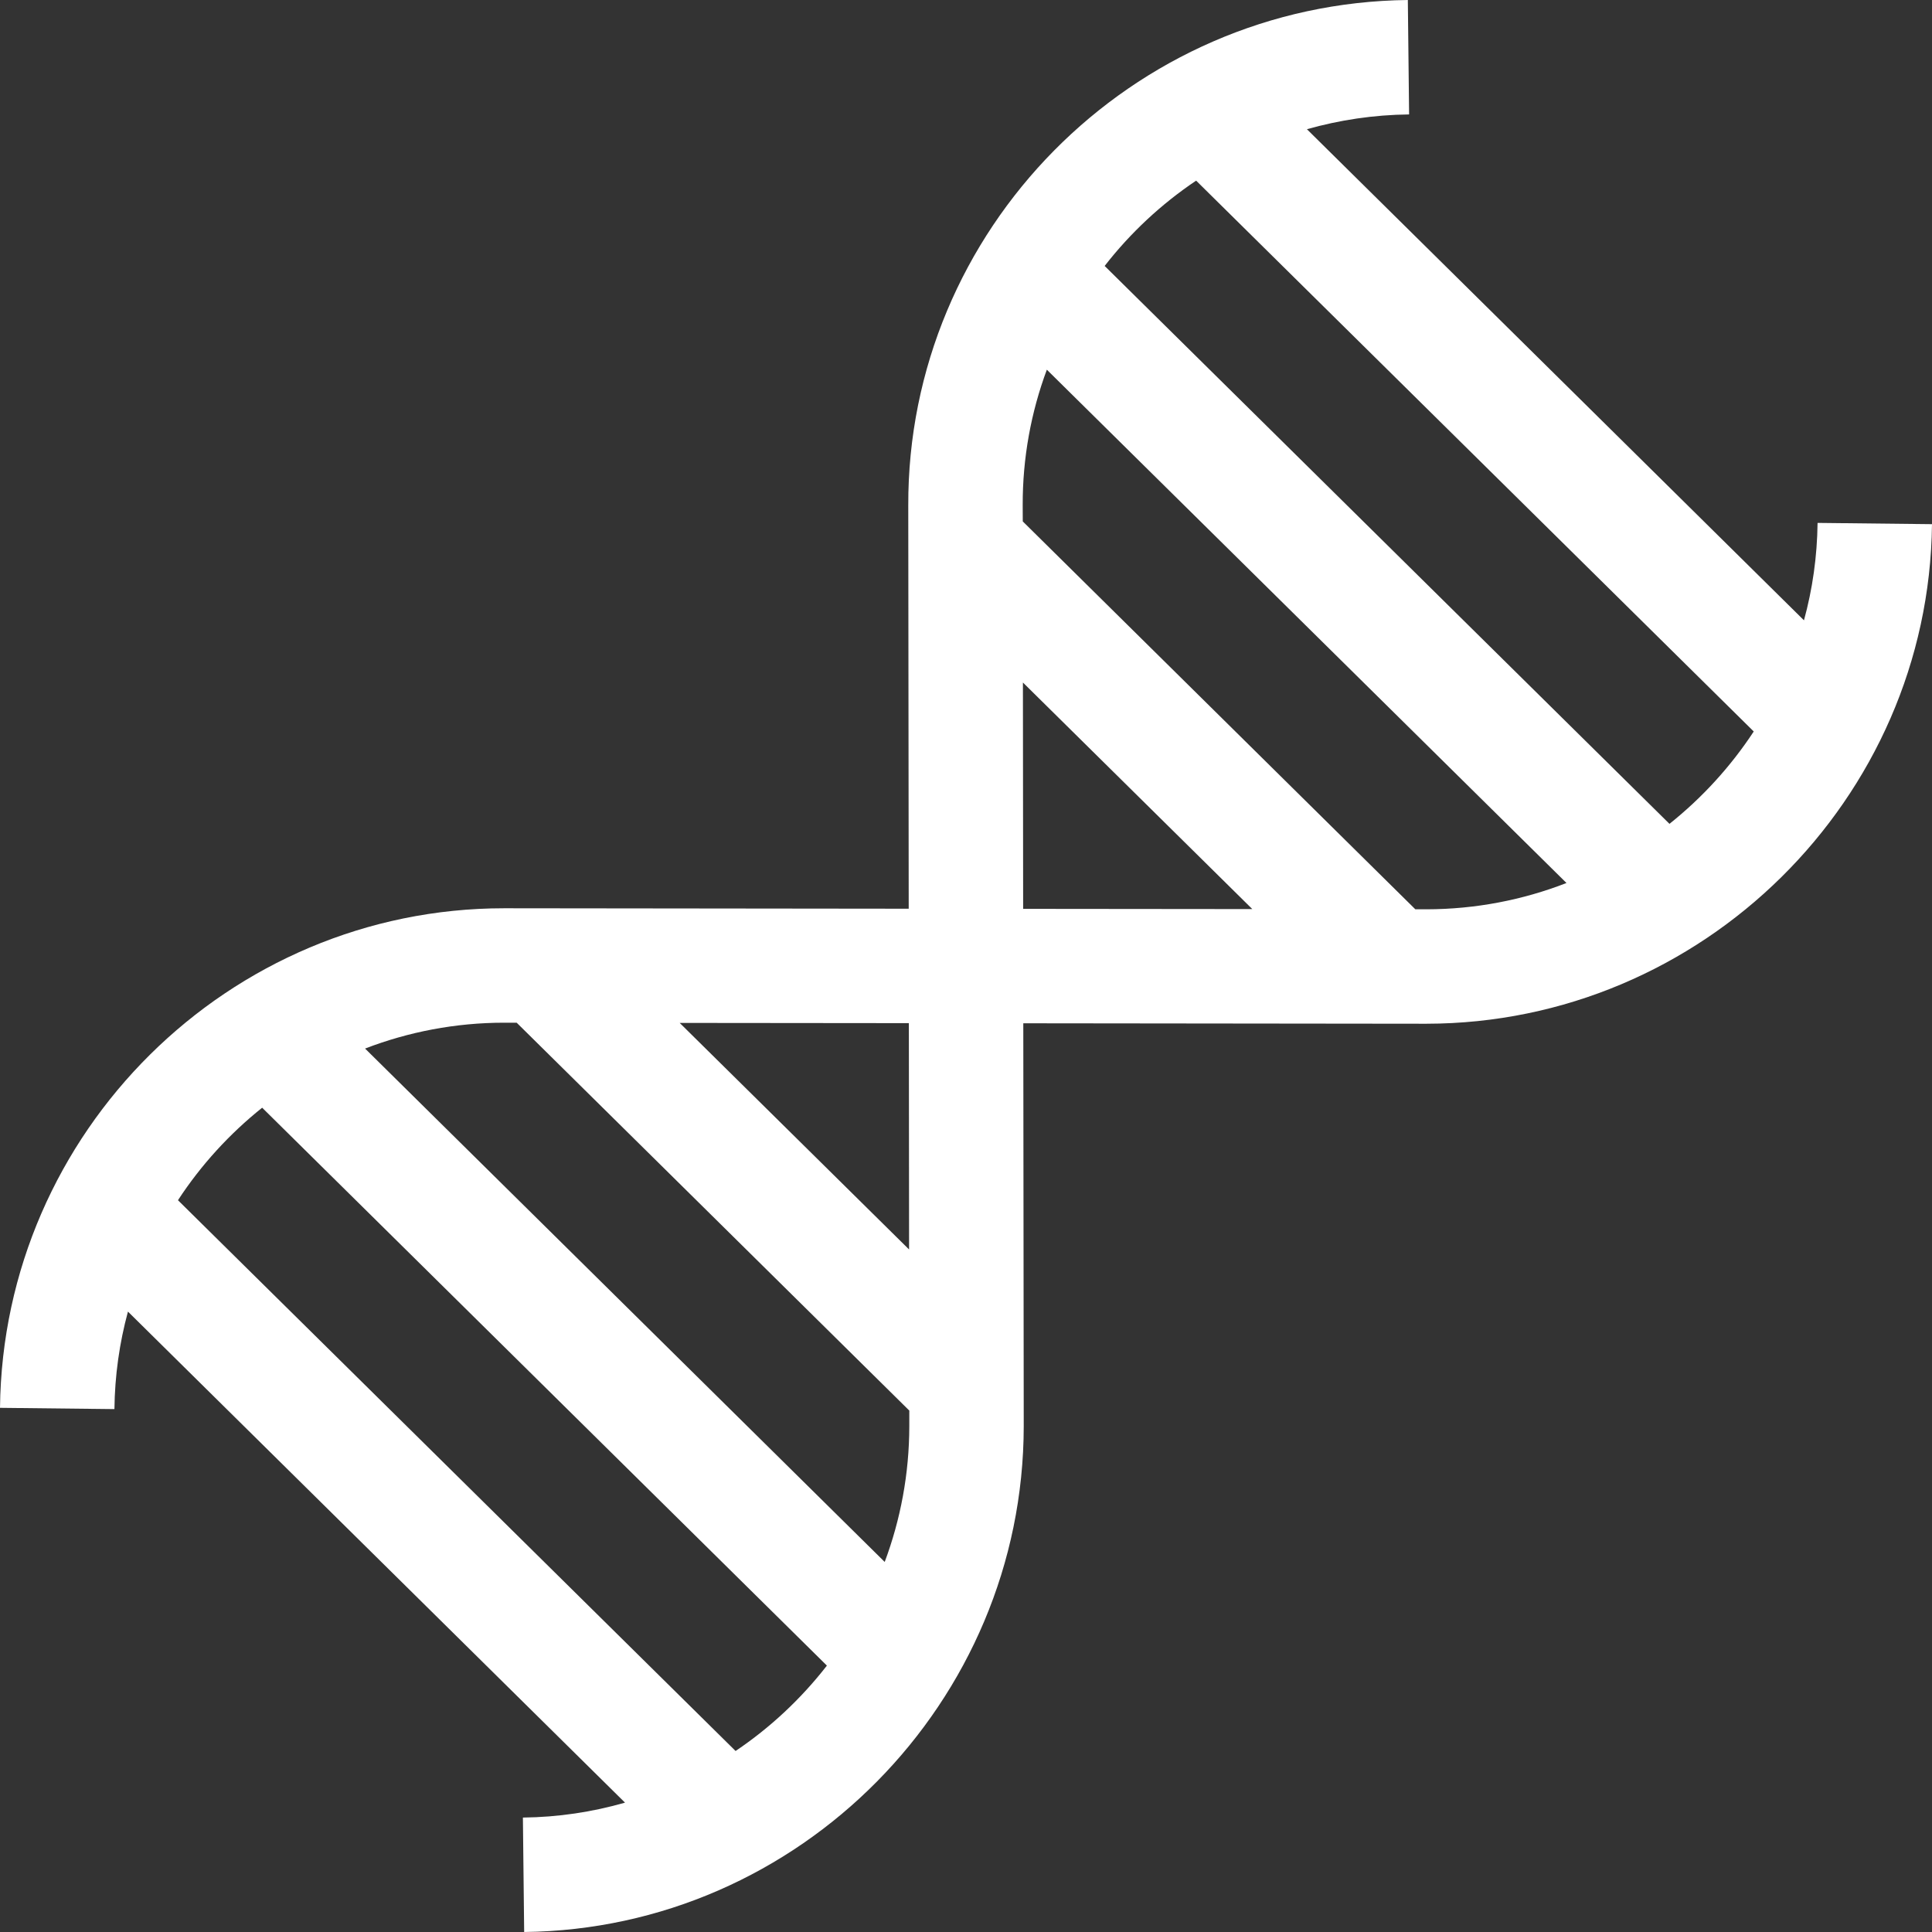 <svg width="26" height="26" viewBox="0 0 26 26" fill="none" xmlns="http://www.w3.org/2000/svg">
<rect x="0" y="0" width="26" height="26" fill="#333333" stroke="none"/>
<path d="M24.46 7.037C24.455 7.489 24.392 7.929 24.277 8.348L17.588 1.739C18.026 1.615 18.487 1.545 18.963 1.54L18.946 0C15.226 0.041 12.21 3.095 12.223 6.806L12.229 12.229L6.808 12.223C6.8 12.223 6.792 12.223 6.784 12.223C3.082 12.223 0.041 15.234 0 18.946L1.54 18.963C1.545 18.51 1.608 18.07 1.722 17.651L8.411 24.259C7.973 24.385 7.512 24.455 7.037 24.46L7.054 26C10.757 25.959 13.773 22.907 13.777 19.194L13.771 13.771L19.196 13.777C22.907 13.773 25.959 10.757 26 7.054L24.46 7.037ZM13.769 12.231L13.766 9.185L16.853 12.234L13.769 12.231ZM6.786 13.763C6.792 13.763 6.798 13.763 6.804 13.763L6.953 13.763L12.237 18.983L12.237 19.194C12.236 19.835 12.119 20.45 11.906 21.02L4.913 14.111C5.496 13.887 6.127 13.763 6.786 13.763ZM9.899 23.564L2.395 16.152C2.704 15.679 3.088 15.259 3.528 14.907L11.128 22.415C10.782 22.86 10.367 23.249 9.899 23.564ZM12.234 16.815L9.147 13.766L12.231 13.769L12.234 16.815ZM19.047 12.237L13.764 7.017L13.763 6.802C13.761 6.161 13.876 5.545 14.088 4.975L21.081 11.883C20.495 12.111 19.859 12.236 19.196 12.237L19.047 12.237ZM22.467 11.087L14.866 3.579C15.212 3.134 15.628 2.746 16.097 2.431L23.601 9.844C23.291 10.316 22.907 10.736 22.467 11.087Z" fill="white"/>
</svg>
